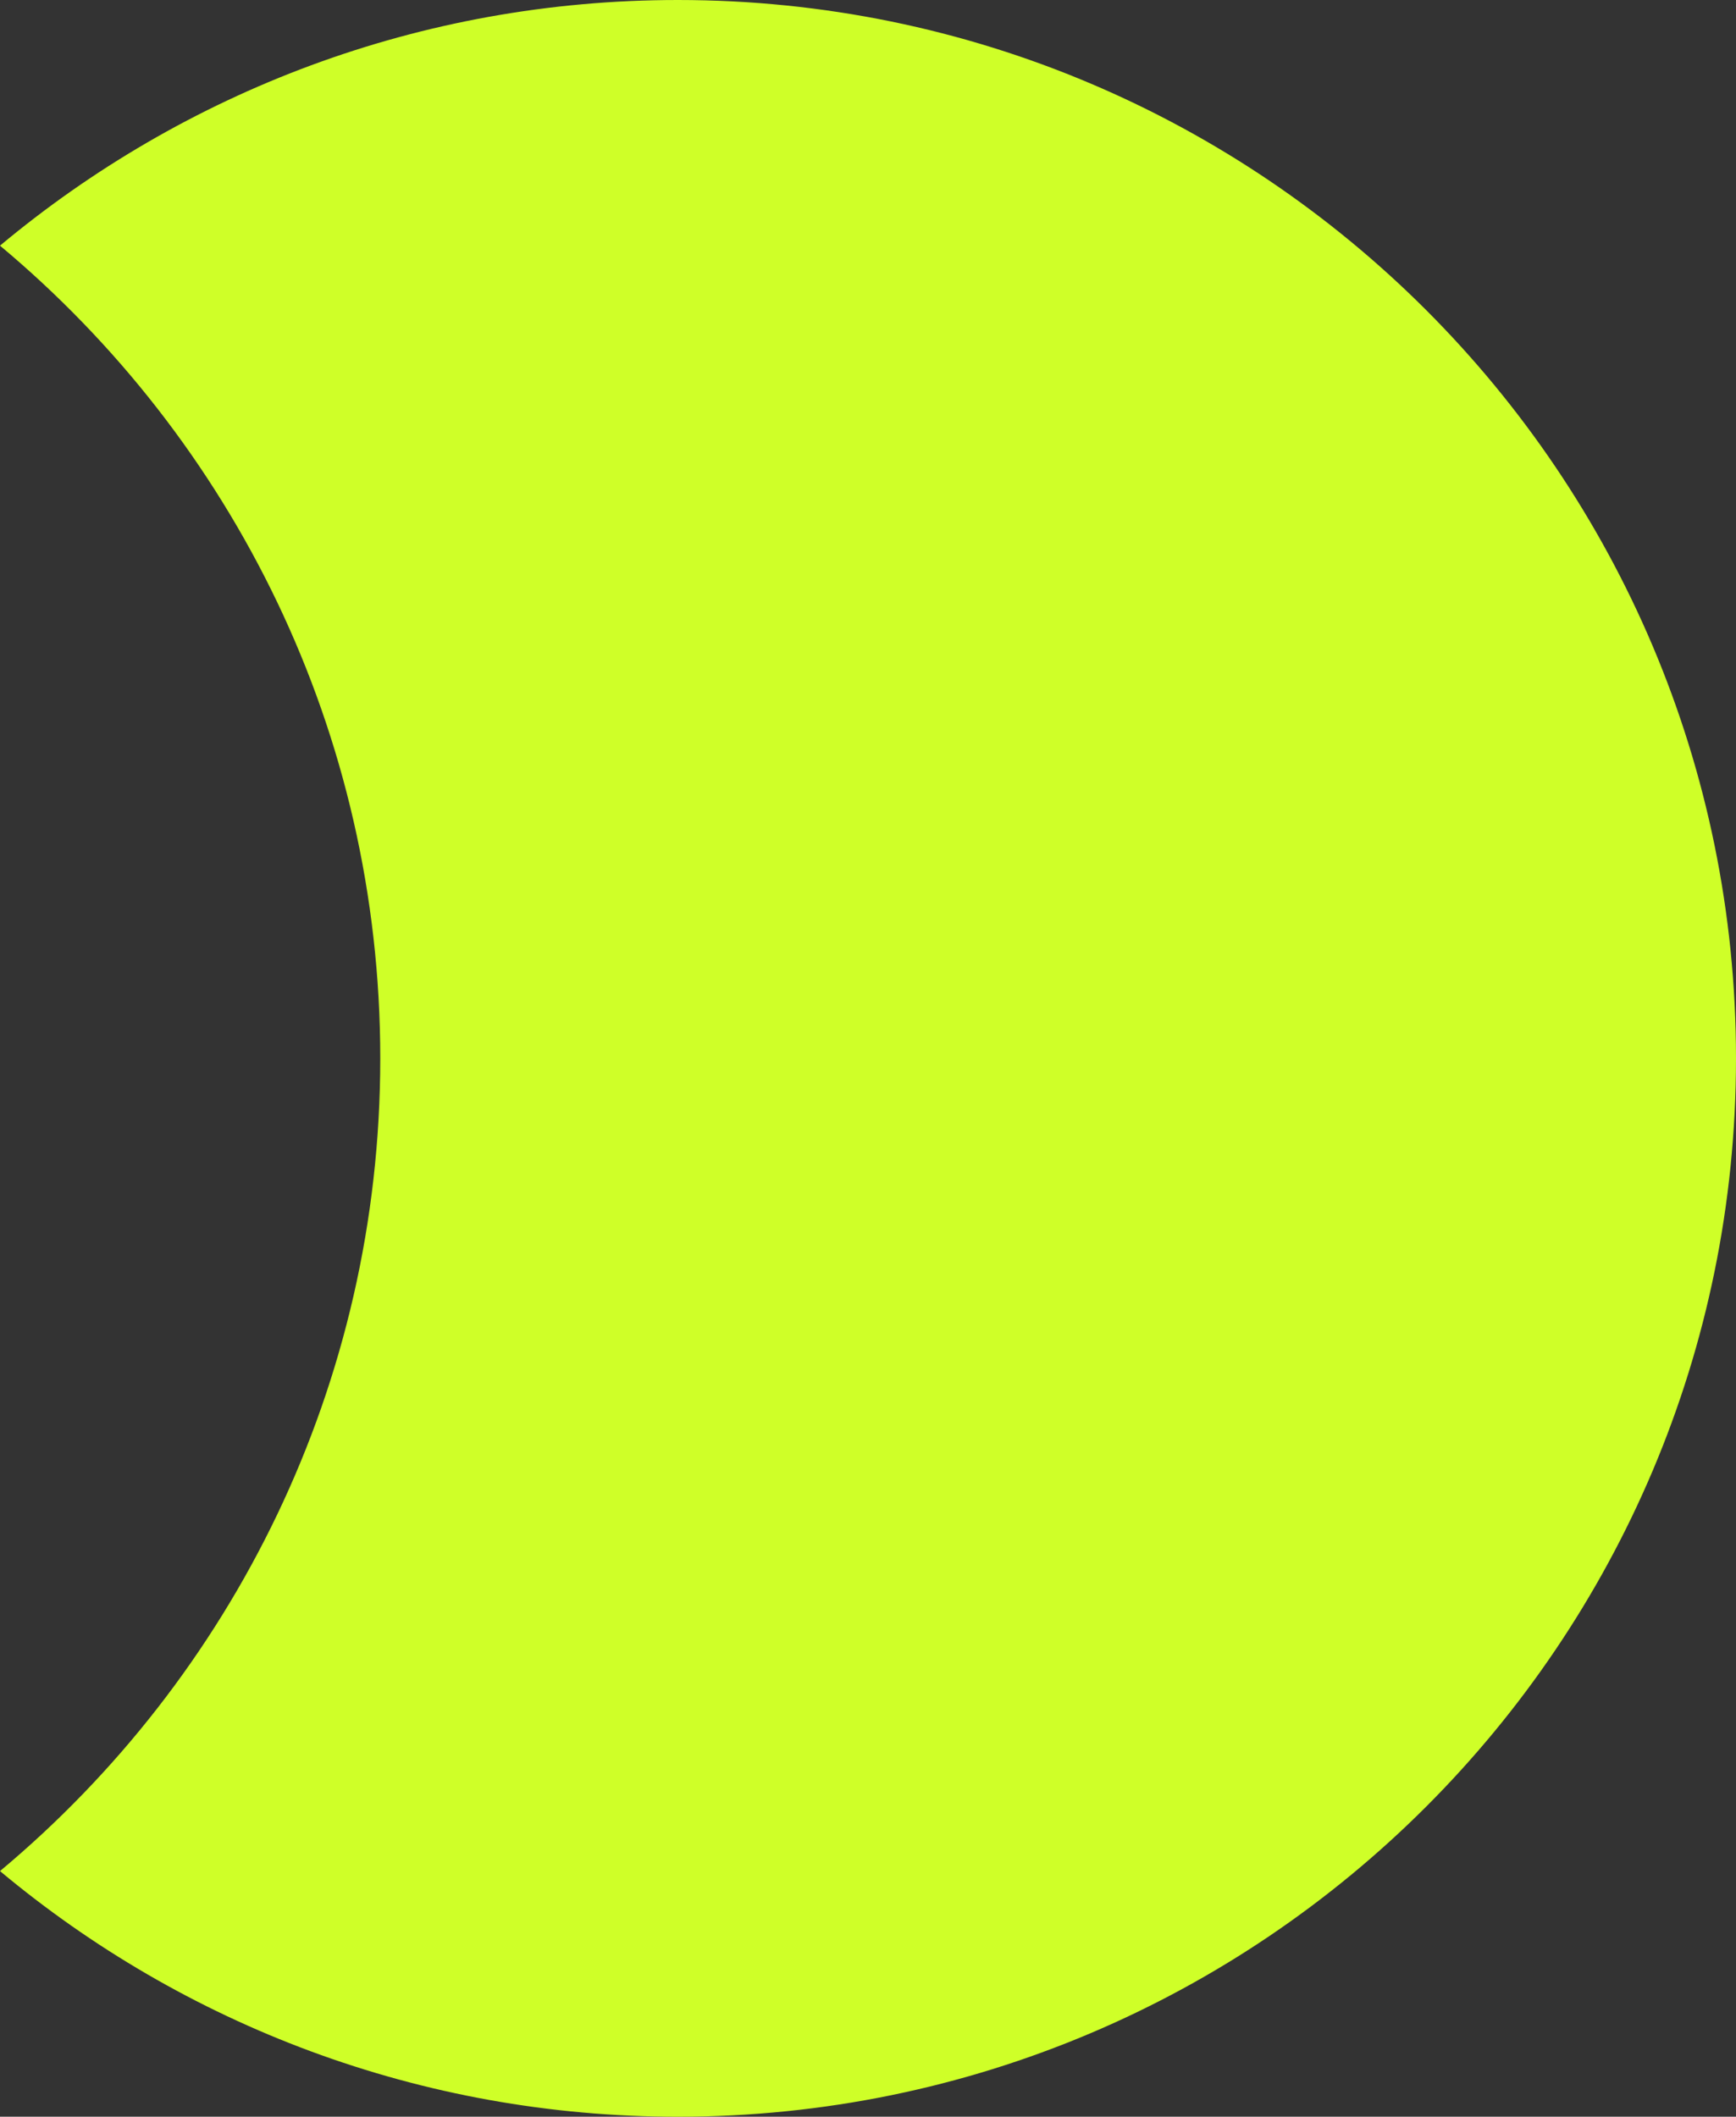 <svg xmlns:xlink="http://www.w3.org/1999/xlink" preserveAspectRatio="xMidYMid meet" data-bbox="0 0 105 128" xmlns="http://www.w3.org/2000/svg" viewBox="0 0 105 128" height="128" width="105" data-type="shape" role="presentation" aria-hidden="true" aria-label="">
    <rect x="0" y="0" width="105" height="128" fill="#333333" stroke="none"/>
    <g stroke="#757575" fill="#CFFF28" stroke-width="0px">
        <path d="M0 113.145C14.057 101.405 23 83.747 23 64c0-19.747-8.943-37.405-23-49.145C11.105 5.581 25.4 0 41 0c35.346 0 64 28.654 64 64 0 35.346-28.654 64-64 64-15.6 0-29.895-5.581-41-14.855Z" clip-rule="evenodd" fill-rule="evenodd" stroke="#757575" fill="#CFFF28" stroke-width="0px"></path>
    </g>
</svg>